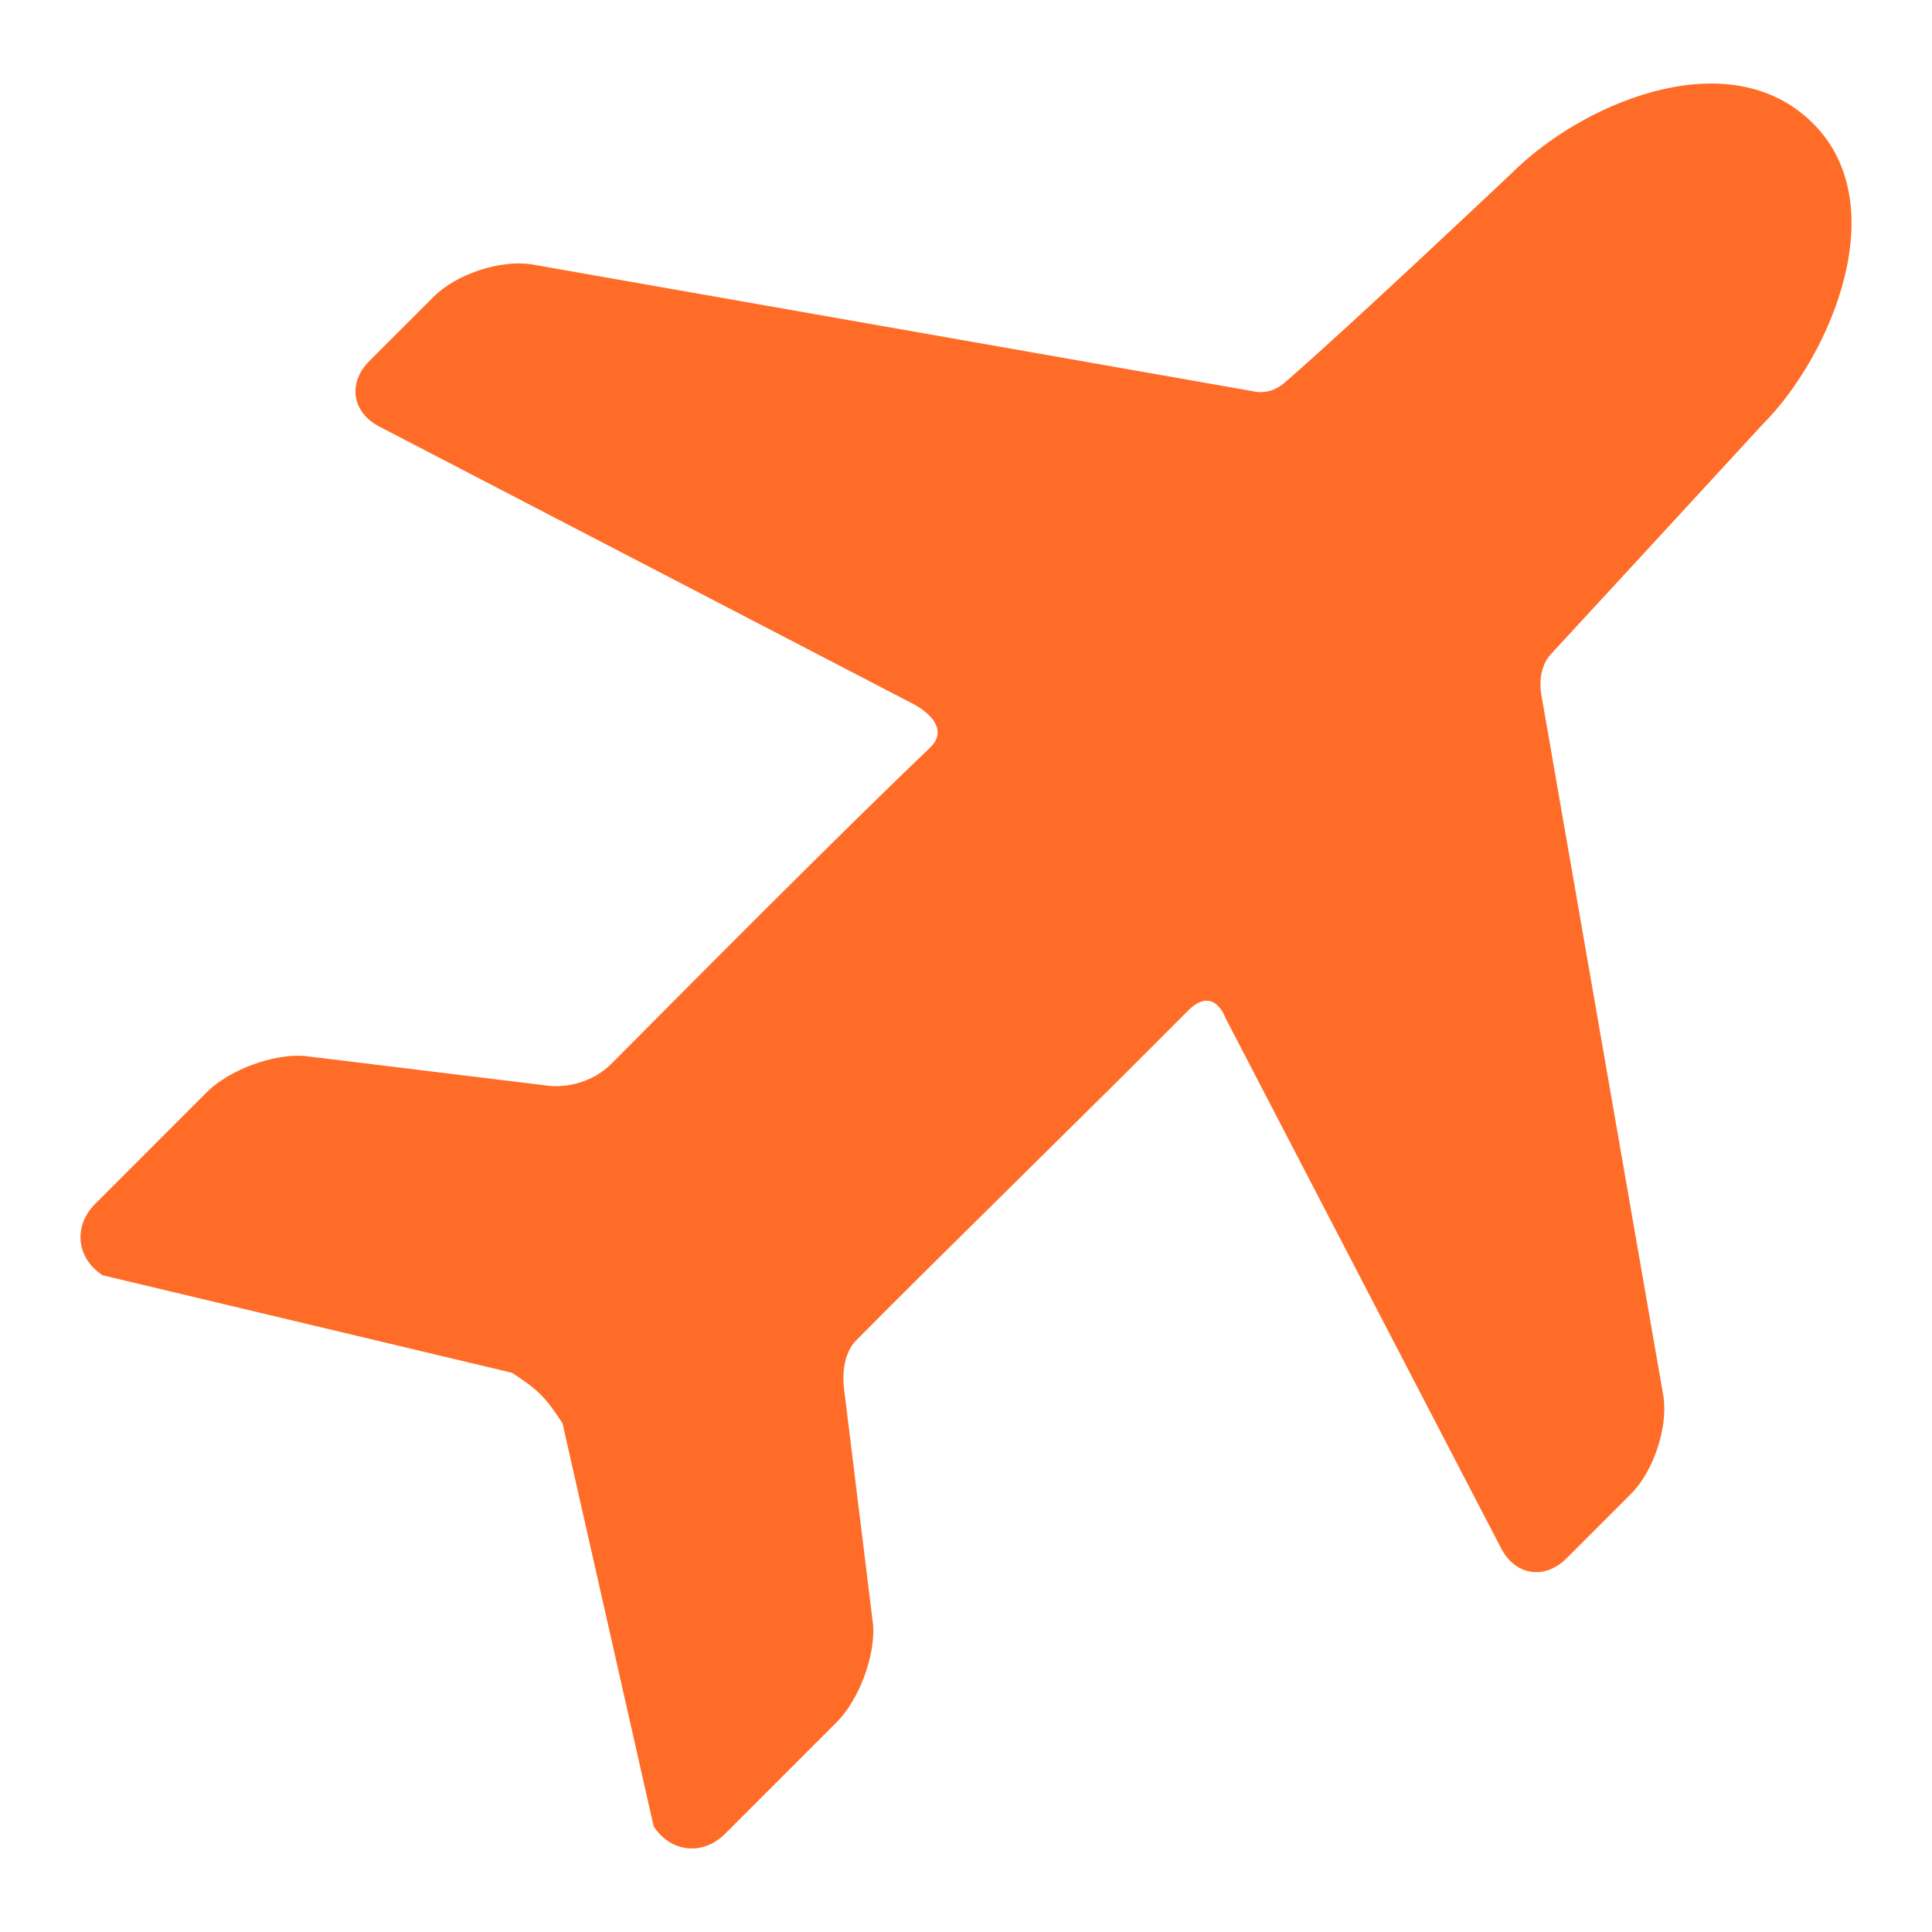 <svg width="48" height="48" viewBox="0 0 48 48" fill="none" xmlns="http://www.w3.org/2000/svg">
<g clip-path="url(#clip0_53_238580)">
<path d="M44.932 2.959C42.819 1.036 39.253 2.606 37.555 4.305C37.555 4.305 33.573 8.072 31.921 9.504C31.53 9.843 31.142 9.722 31.142 9.722L13.185 6.564C12.414 6.454 11.332 6.814 10.781 7.366L9.178 8.968C8.627 9.519 8.745 10.256 9.442 10.607L22.692 17.491C22.692 17.491 23.714 17.999 23.098 18.585C20.914 20.666 17.207 24.4 15.2 26.419C14.543 27.081 13.675 26.981 13.675 26.981L7.556 26.234C6.778 26.178 5.691 26.583 5.139 27.134L2.365 29.91C1.814 30.461 1.896 31.259 2.55 31.684L12.719 34.106C13.373 34.531 13.552 34.709 13.976 35.362L16.24 45.375C16.665 46.028 17.463 46.111 18.015 45.56L20.79 42.784C21.341 42.233 21.747 41.147 21.692 40.37L20.966 34.47C20.966 34.47 20.859 33.72 21.271 33.302C23.309 31.237 27.366 27.287 29.503 25.122C30.166 24.451 30.447 25.293 30.447 25.293L37.285 38.448C37.635 39.145 38.373 39.264 38.924 38.713L40.526 37.11C41.077 36.559 41.439 35.477 41.33 34.706L38.294 17.26C38.294 17.26 38.164 16.65 38.532 16.252C39.85 14.828 43.793 10.542 43.793 10.542C45.49 8.844 47.149 4.976 44.932 2.959Z" fill="#FF6C28"/>
</g>
<defs>
<clipPath id="clip0_53_238580">
<rect width="44" height="44" fill="white" transform="translate(2 2)"/>
</clipPath>
</defs>
</svg>
